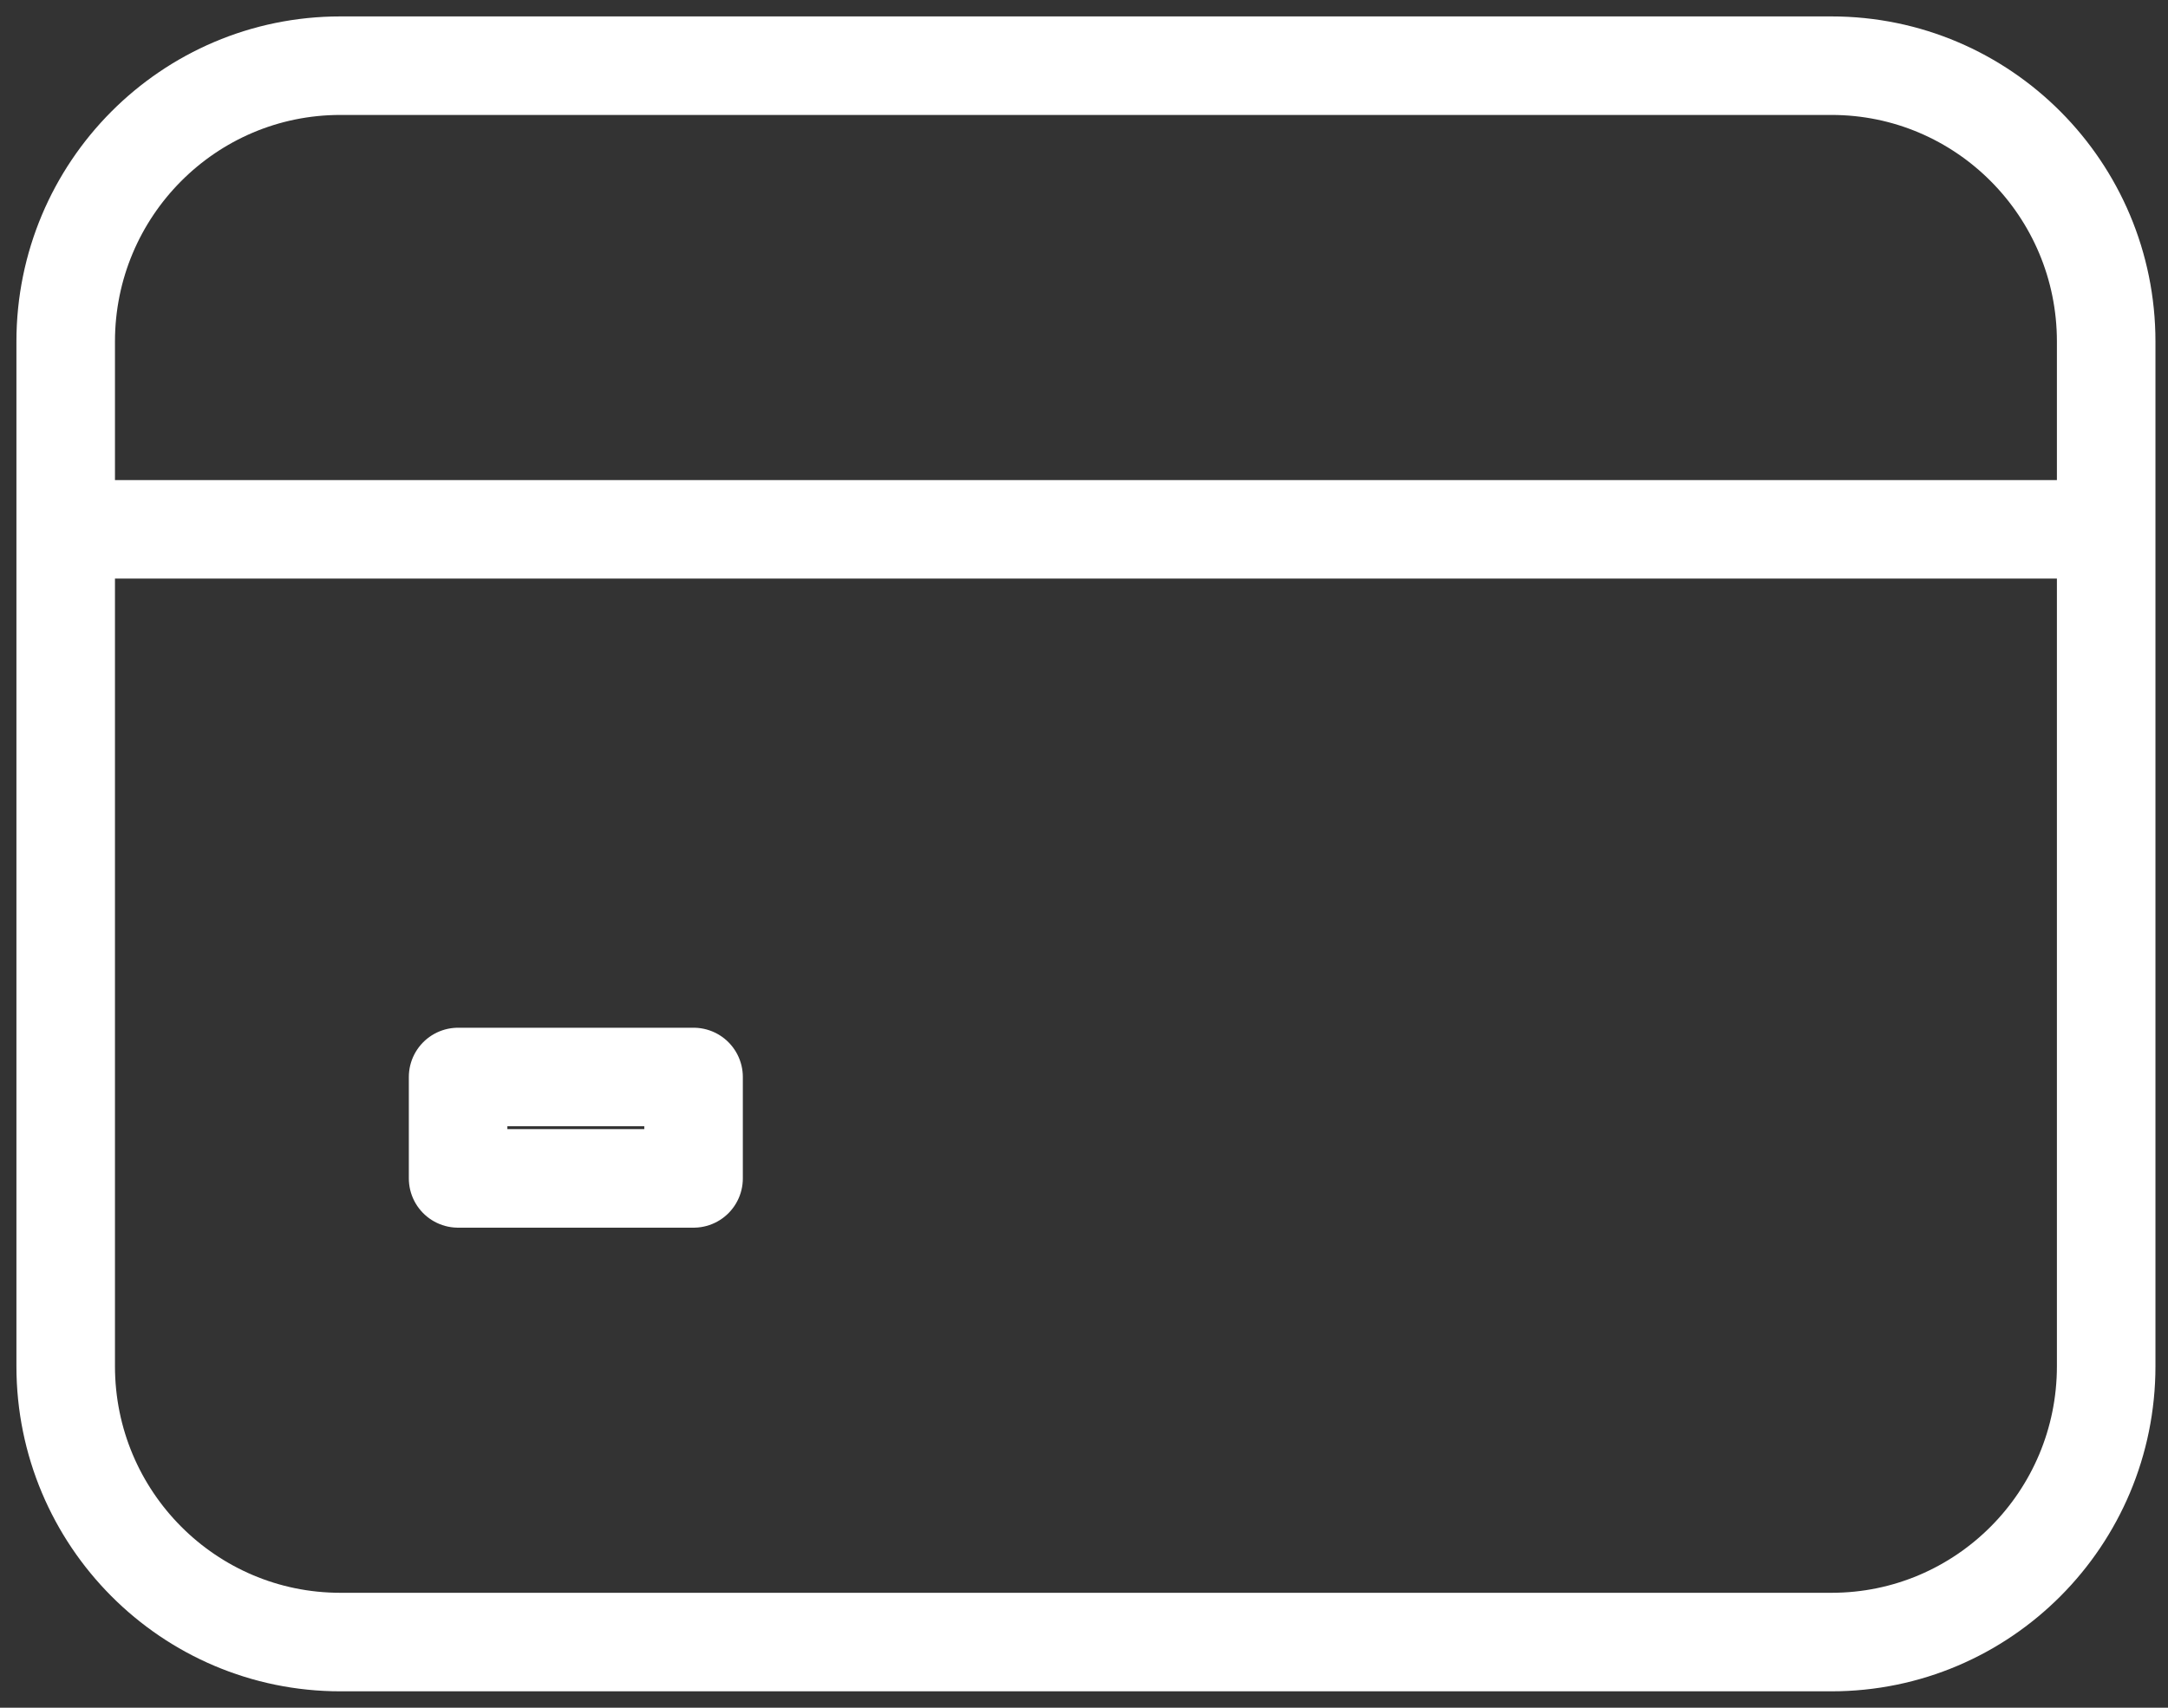 <svg width="33" height="26" viewBox="0 0 33 26" fill="none" xmlns="http://www.w3.org/2000/svg">
<rect x="0" y="0" width="33" height="26" fill="#333333" stroke="none"/>
<g id="Group 109">
<path id="Vector" d="M27.878 1H5.181C2.872 1 1 2.88 1 5.2V20.8C1 23.12 2.872 25 5.181 25H27.878C30.187 25 32.059 23.12 32.059 20.8V5.2C32.059 2.88 30.187 1 27.878 1Z" stroke="#fff" stroke-width="1.5" stroke-linecap="round" stroke-linejoin="round"/>
<path id="Vector_2" d="M1 8.059H32.059M6.973 16.397H10.557V17.941H6.973V16.397Z" stroke="#fff" stroke-width="1.5" stroke-linejoin="round"/>
</g>
</svg>
